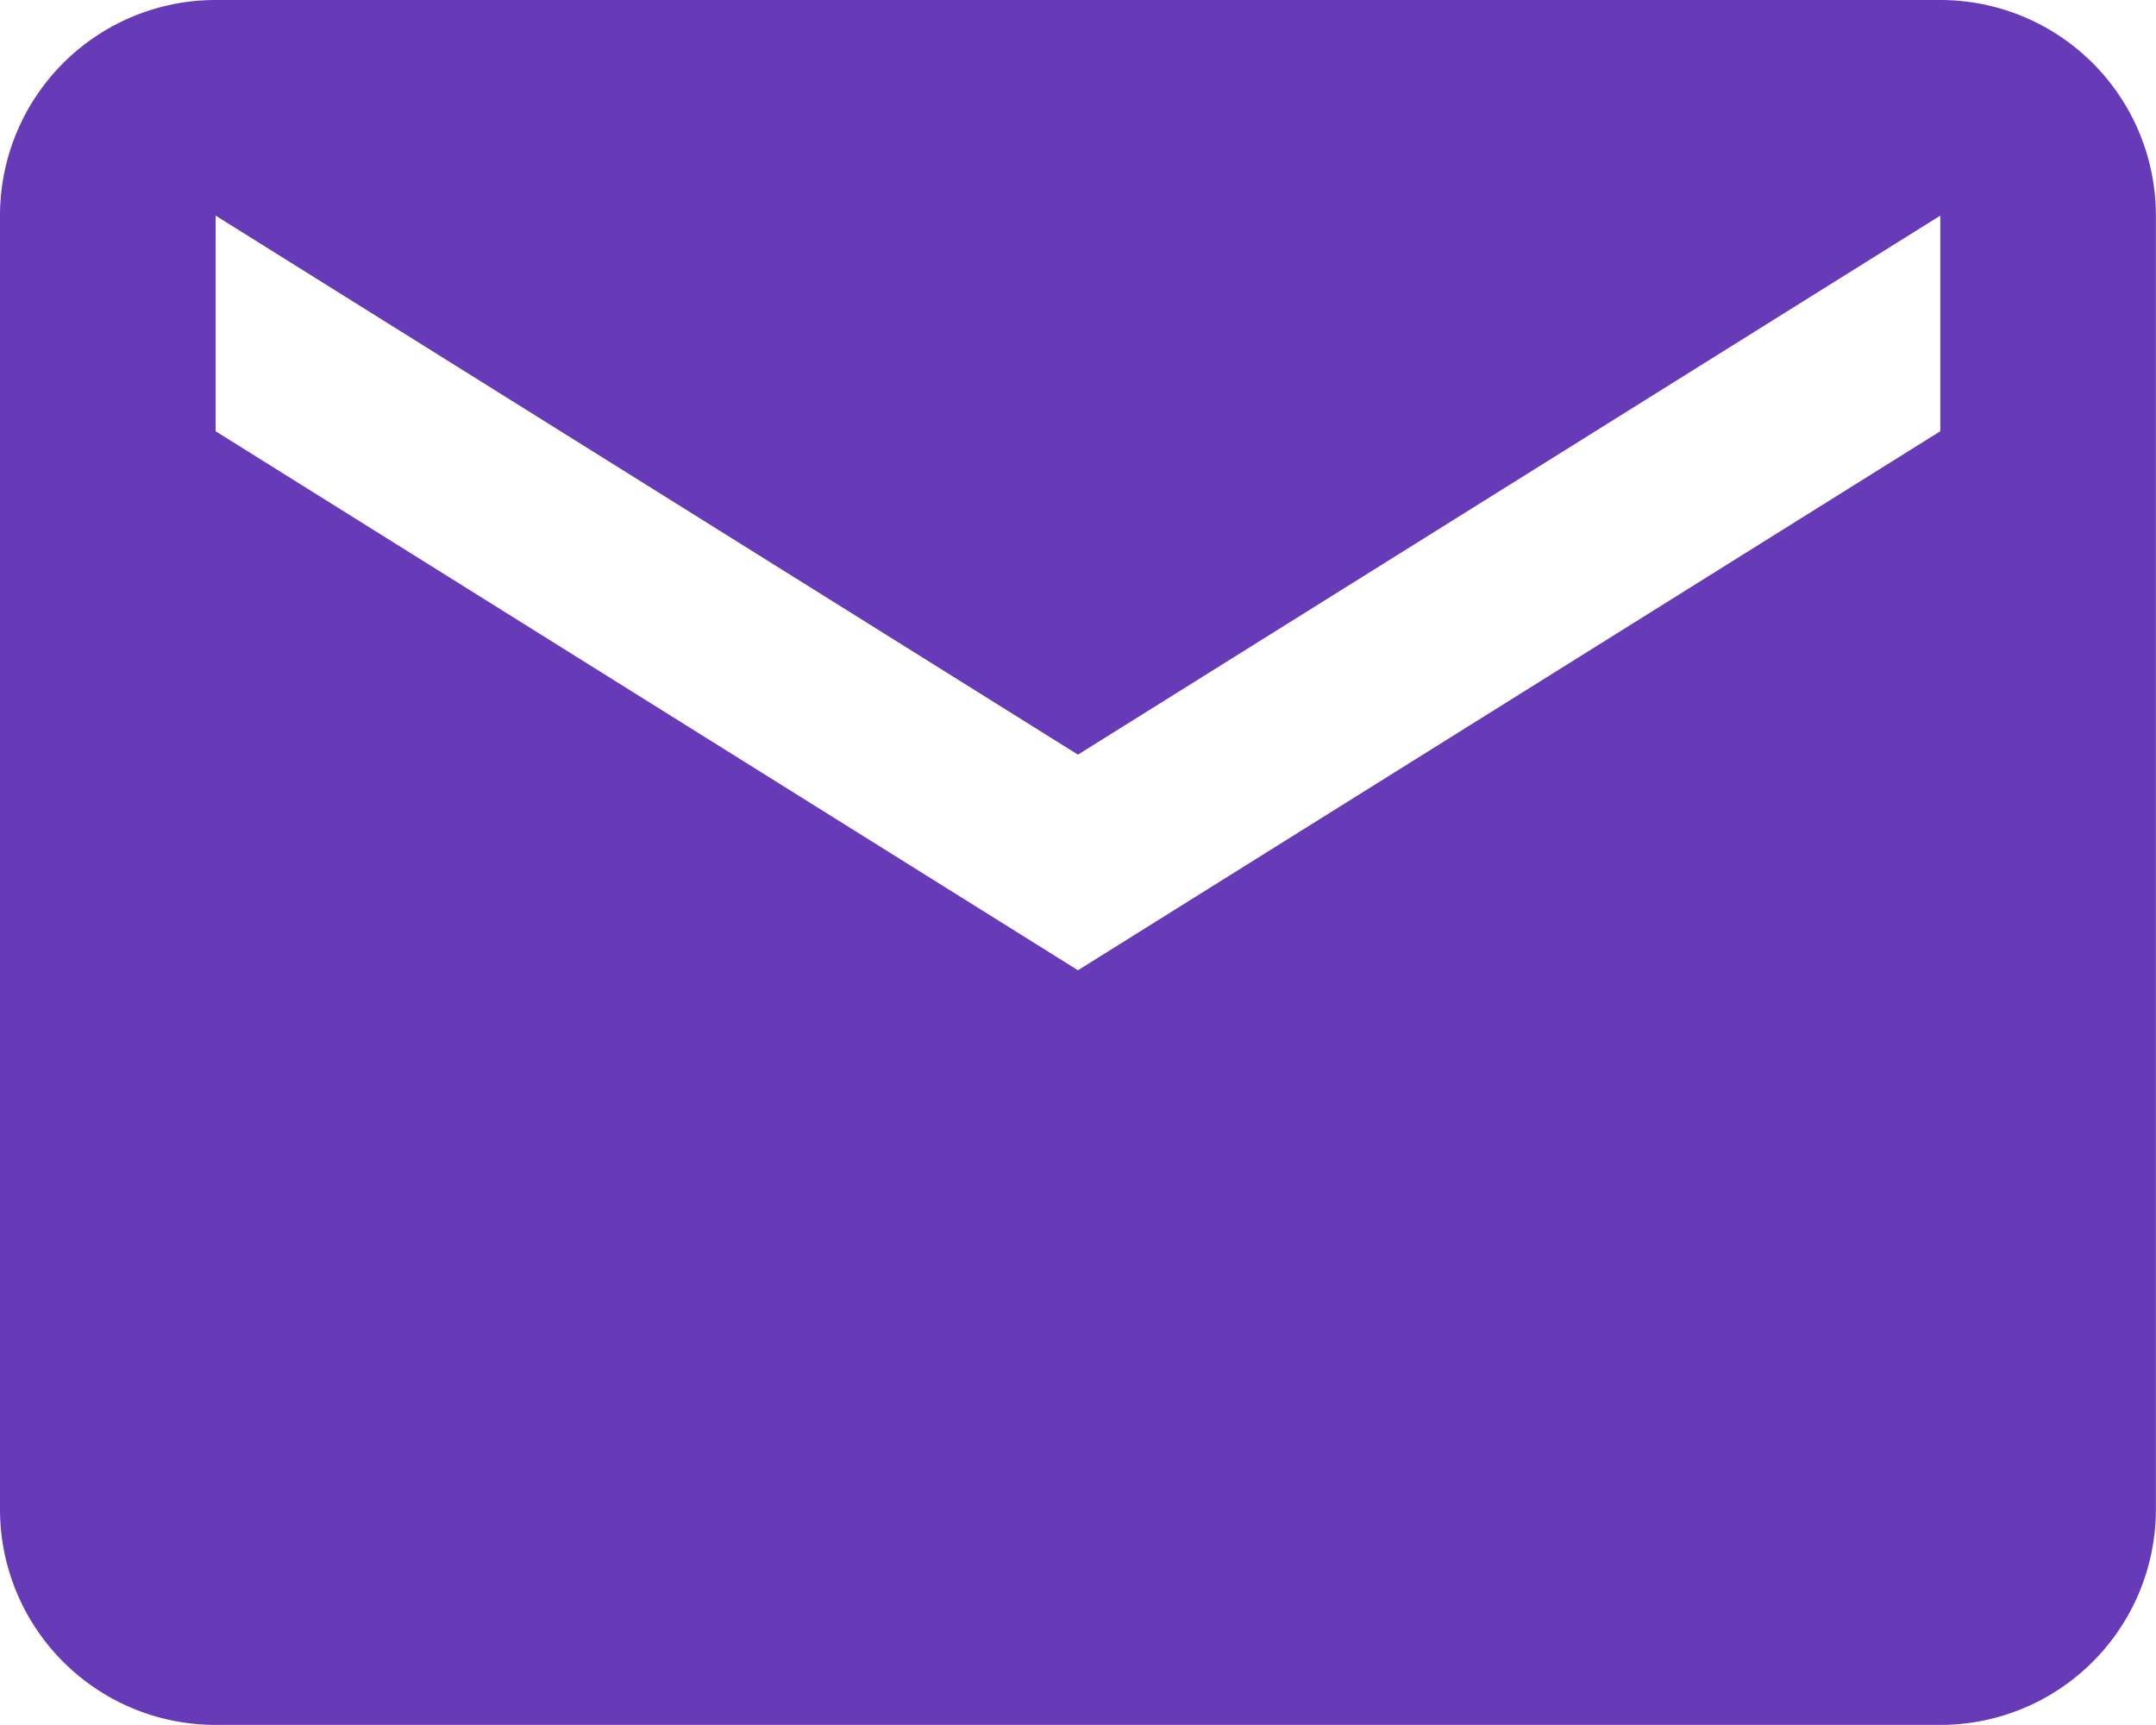 <svg xmlns="http://www.w3.org/2000/svg" width="20.001" height="16" viewBox="0 0 20.001 16">
  <path id="email" d="M48,478H32a2,2,0,0,1-2-2V464a2,2,0,0,1,2-2H48a2,2,0,0,1,2,2v12A2,2,0,0,1,48,478ZM32,464v2l8,5,8-5v-2l-8,5Z" transform="translate(-30 -462)" fill="#673ab7"/>
</svg>
